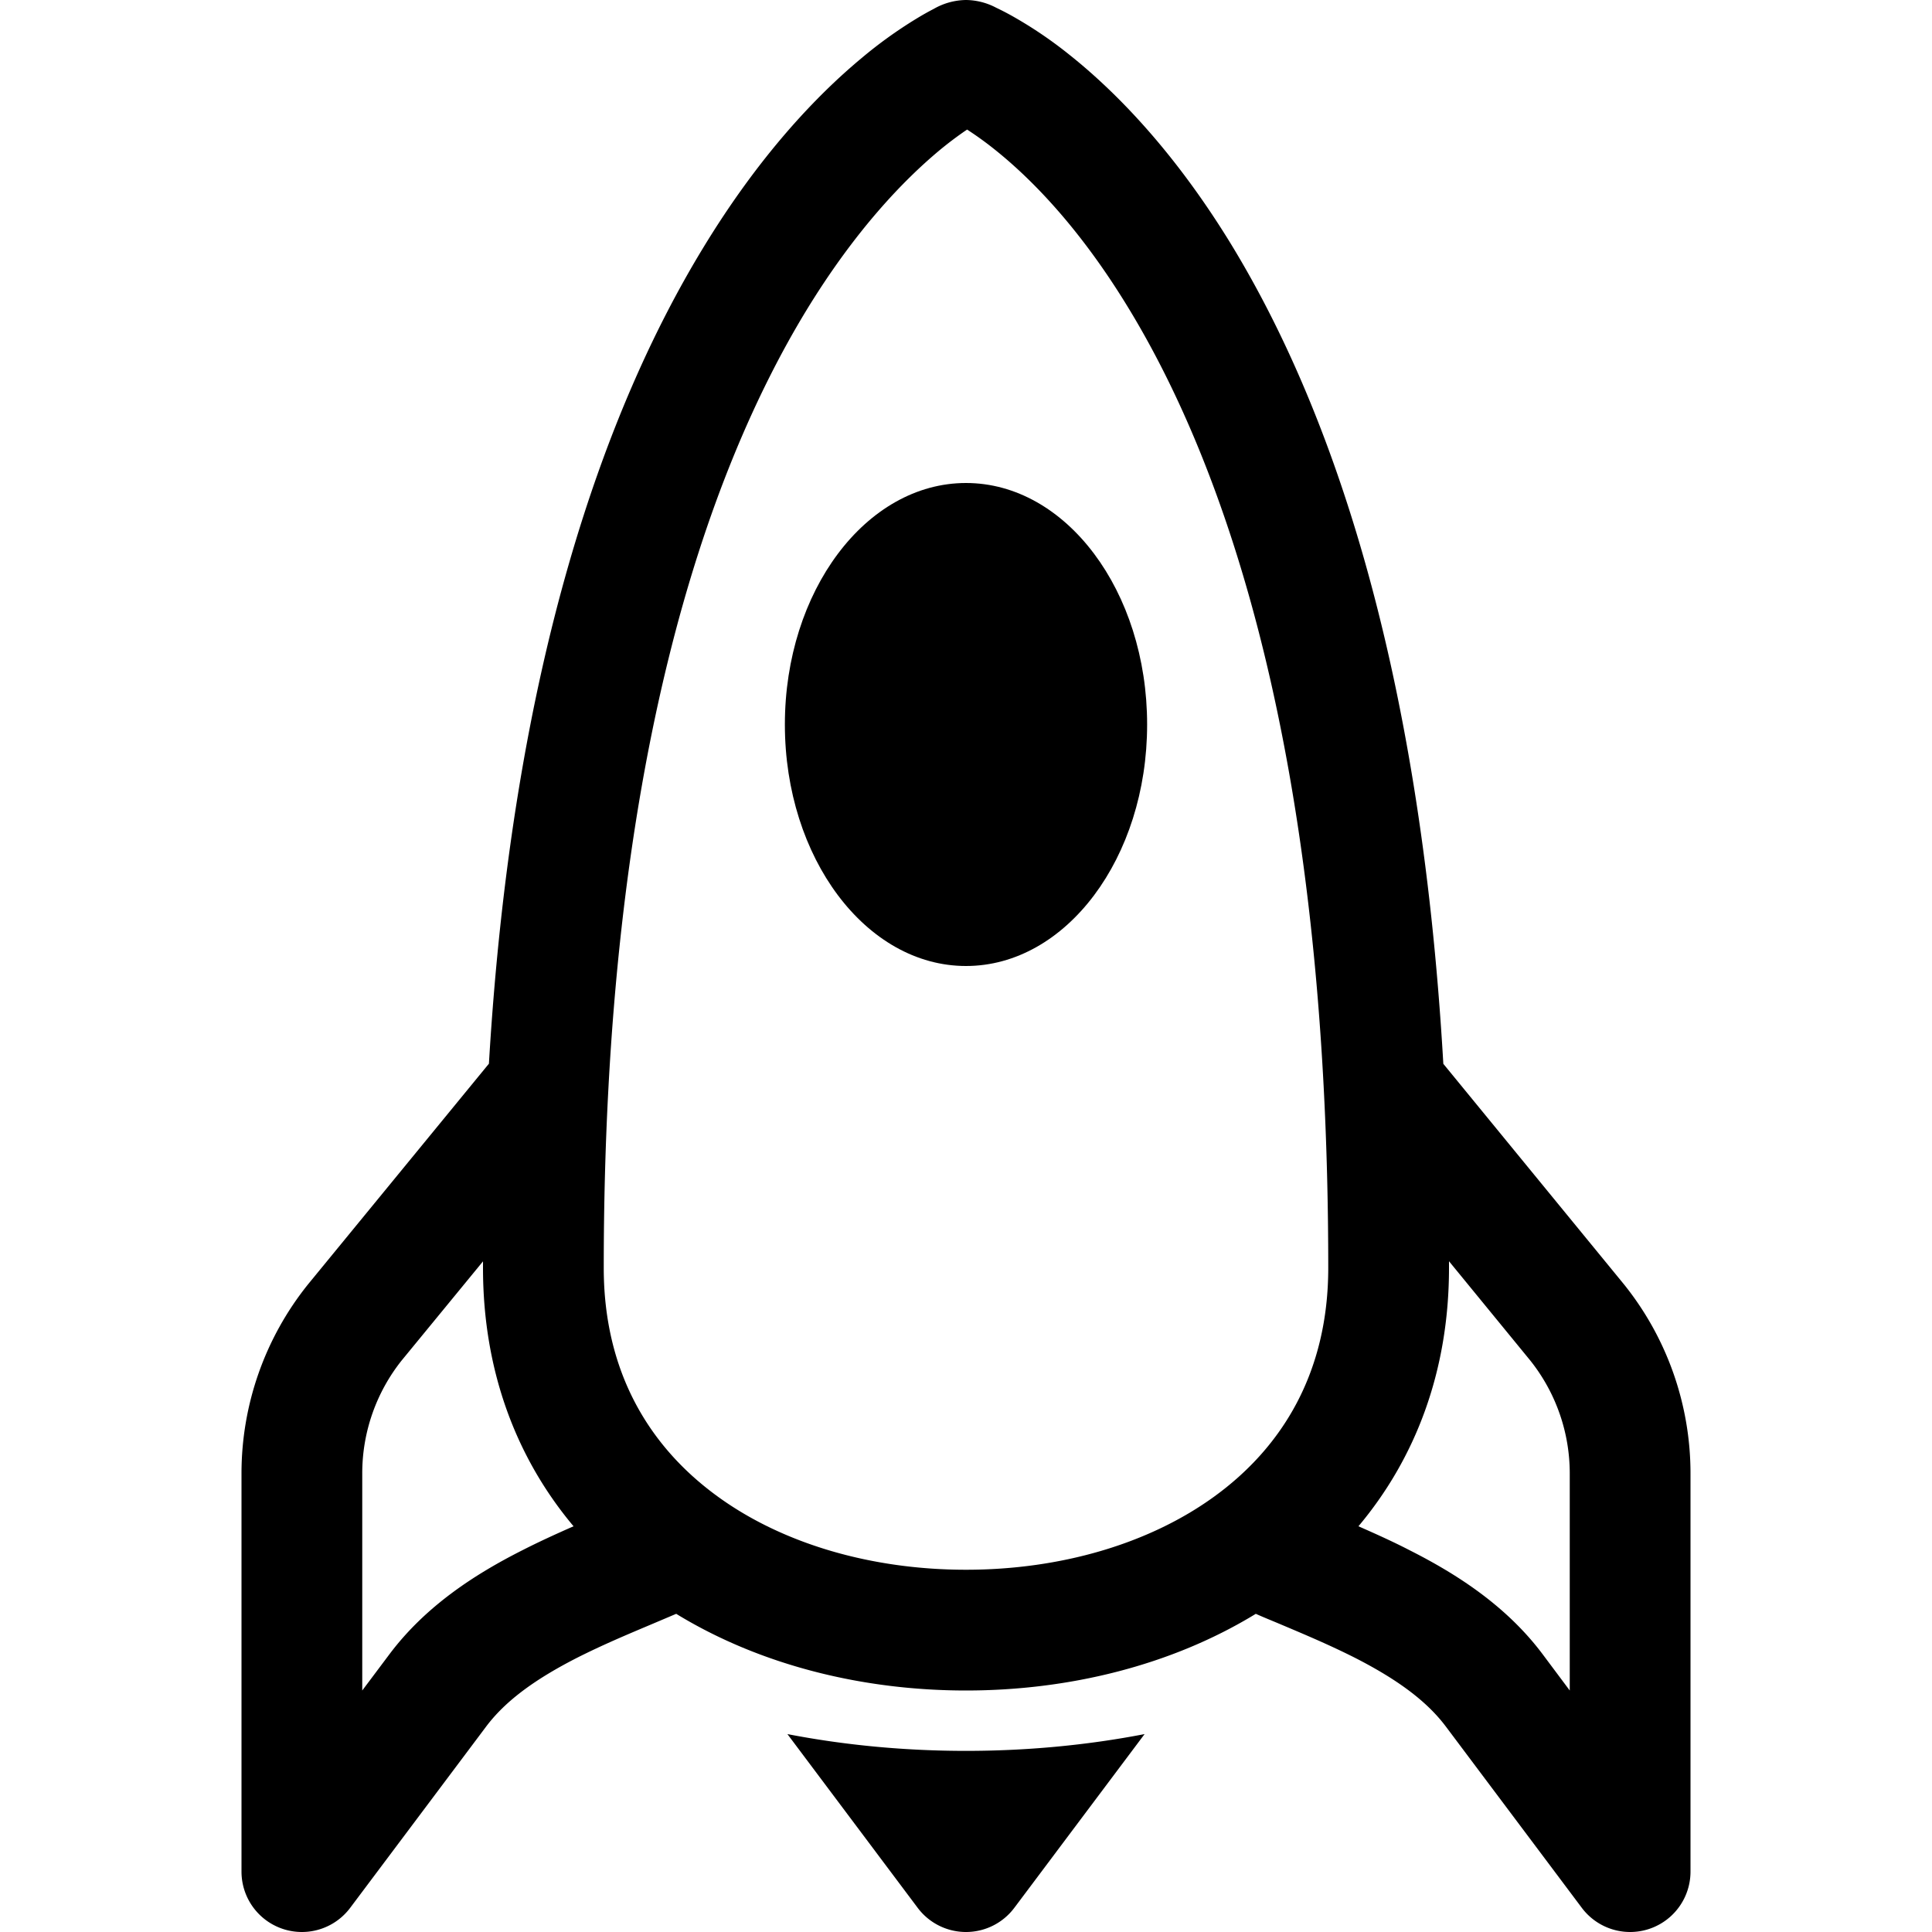 <svg xmlns="http://www.w3.org/2000/svg" width="40" height="40" fill="currentColor" class="bi bi-rocket" viewBox="0 0 16 16">
  <path d="M8 8c.828 0 1.5-.895 1.5-2S8.828 4 8 4s-1.5.895-1.5 2S7.172 8 8 8Z"/>
  <path fill-rule="evenodd" d="M11.953 8.81c-.195-3.388-.968-5.507-1.777-6.819C9.707 1.233 9.23.751 8.857.454a3.495 3.495 0 0 0-.463-.315A2.19 2.19 0 0 0 8.25.064.546.546 0 0 0 8 0a.549.549 0 0 0-.266.073 2.312 2.312 0 0 0-.142.08 3.67 3.67 0 0 0-.459.33c-.37.308-.844.803-1.31 1.57-.805 1.322-1.577 3.433-1.774 6.756l-1.497 1.826-.004.005A2.5 2.5 0 0 0 2 12.202V15.5a.5.5 0 0 0 .9.3l1.125-1.5c.166-.222.42-.4.752-.57.214-.108.414-.192.625-.281l.198-.084c.7.428 1.55.635 2.4.635.85 0 1.7-.207 2.4-.635.067.03.132.056.196.083.213.09.413.174.627.282.332.17.586.348.752.57l1.125 1.5a.5.5 0 0 0 .9-.3v-3.298a2.5 2.5 0 0 0-.548-1.562l-1.499-1.83ZM12 10.445v.055c0 .866-.284 1.585-.75 2.14.146.064.292.13.425.199.39.197.8.46 1.1.86L13 14v-1.798a1.5 1.5 0 0 0-.327-.935L12 10.445ZM4.75 12.64C4.284 12.085 4 11.366 4 10.5v-.054l-.673.82a1.5 1.5 0 0 0-.327.936V14l.225-.3c.3-.4.71-.664 1.1-.861.133-.068.279-.135.425-.199ZM8.009 1.073a3.02 3.02 0 0 0-.236.178c-.286.24-.687.65-1.096 1.321C5.861 3.914 5 6.318 5 10.5c0 .858.374 1.48.943 1.893.54.393 1.276.607 2.057.607.781 0 1.516-.214 2.057-.607.569-.413.943-1.035.943-1.893 0-4.263-.862-6.665-1.676-7.984-.406-.659-.805-1.054-1.089-1.28a2.782 2.782 0 0 0-.226-.163Z"/>
  <path d="M9.479 14.361c-.48.093-.98.139-1.479.139-.5 0-.999-.046-1.479-.139L7.6 15.8a.5.5 0 0 0 .8 0l1.079-1.439Z"/>
</svg>